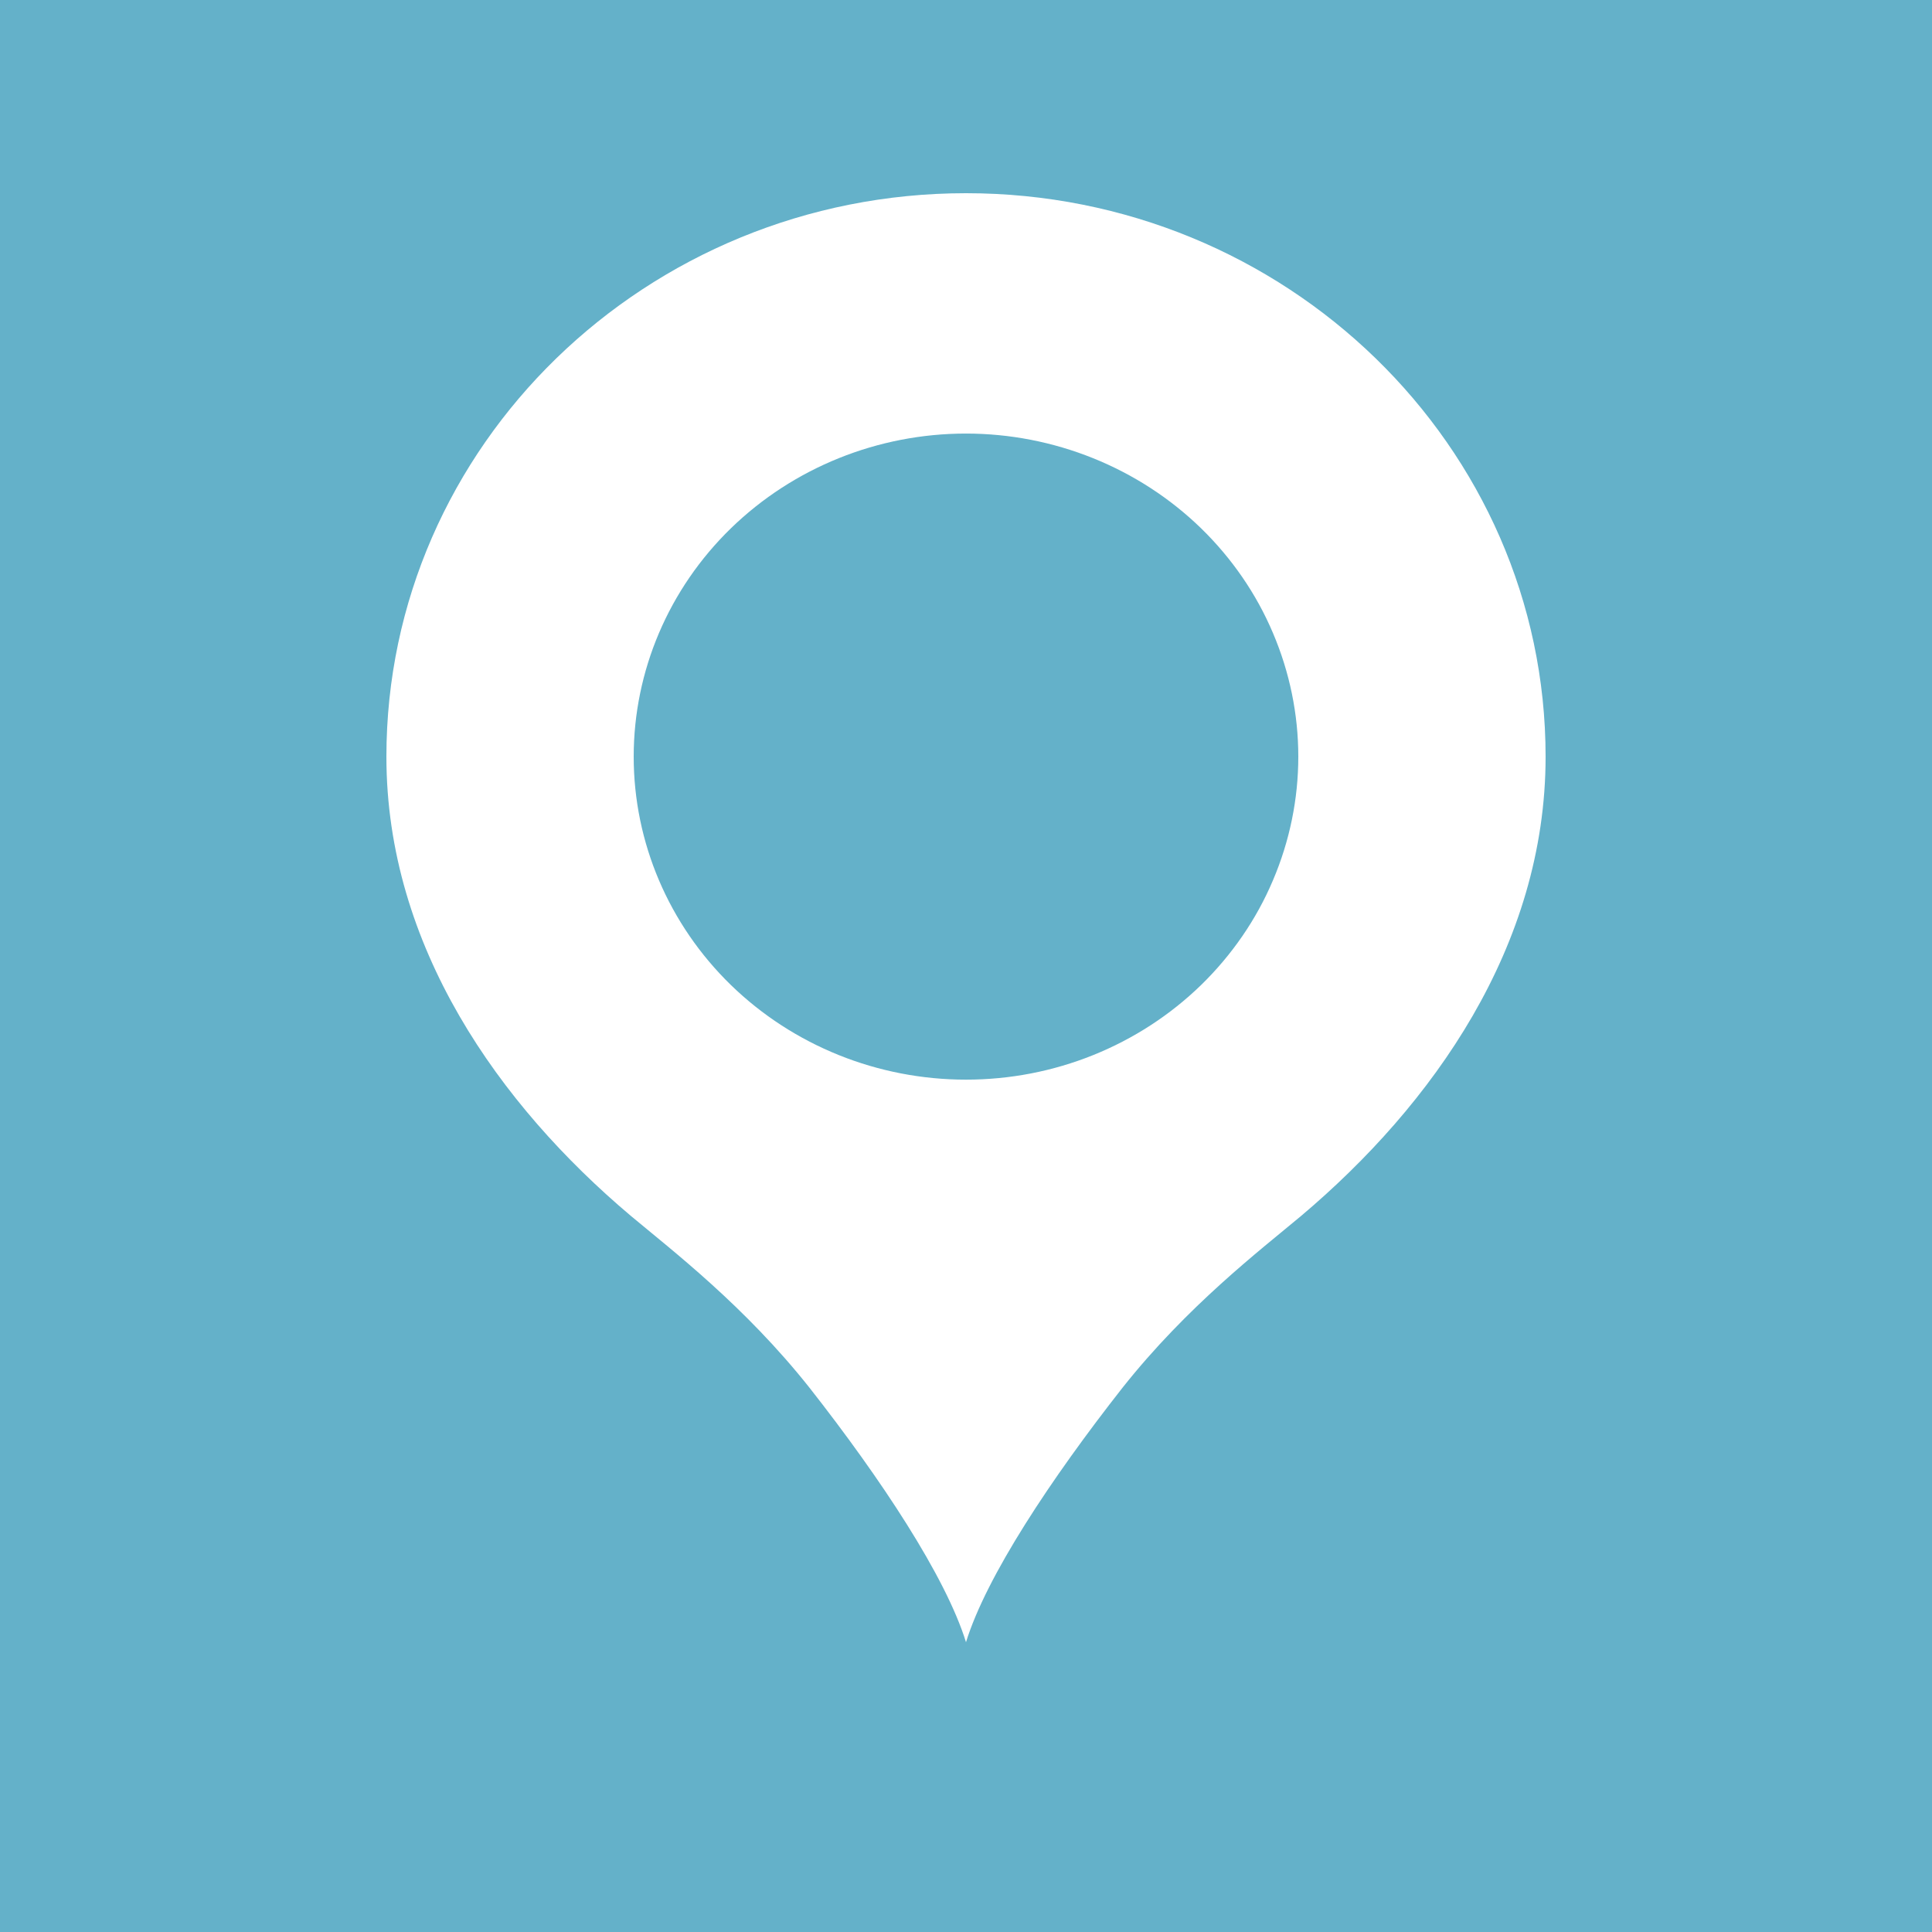 <svg width="17" height="17" viewBox="0 0 17 17" fill="none" xmlns="http://www.w3.org/2000/svg">
<rect width="17" height="17" fill="#64B1C9"/>
<path d="M8.5 1.7C5.686 1.7 3.4 3.923 3.4 6.658C3.4 8.327 4.394 9.723 5.55 10.698C5.916 11.004 6.553 11.492 7.123 12.211C7.752 13.012 8.321 13.872 8.5 14.45C8.678 13.872 9.248 13.012 9.877 12.211C10.447 11.492 11.084 11.004 11.45 10.698C12.605 9.723 13.6 8.327 13.6 6.658C13.6 3.923 11.313 1.7 8.5 1.7ZM8.5 3.815C8.884 3.815 9.264 3.889 9.619 4.032C9.974 4.175 10.296 4.384 10.568 4.648C10.839 4.912 11.055 5.225 11.201 5.57C11.348 5.915 11.424 6.285 11.424 6.658C11.424 7.031 11.348 7.401 11.201 7.746C11.055 8.091 10.839 8.404 10.568 8.668C10.296 8.932 9.974 9.141 9.619 9.284C9.264 9.427 8.884 9.5 8.5 9.5C7.724 9.5 6.981 9.201 6.432 8.668C5.884 8.135 5.576 7.412 5.576 6.658C5.576 5.904 5.884 5.181 6.432 4.648C6.981 4.115 7.724 3.815 8.5 3.815Z" fill="white"/>
</svg>
